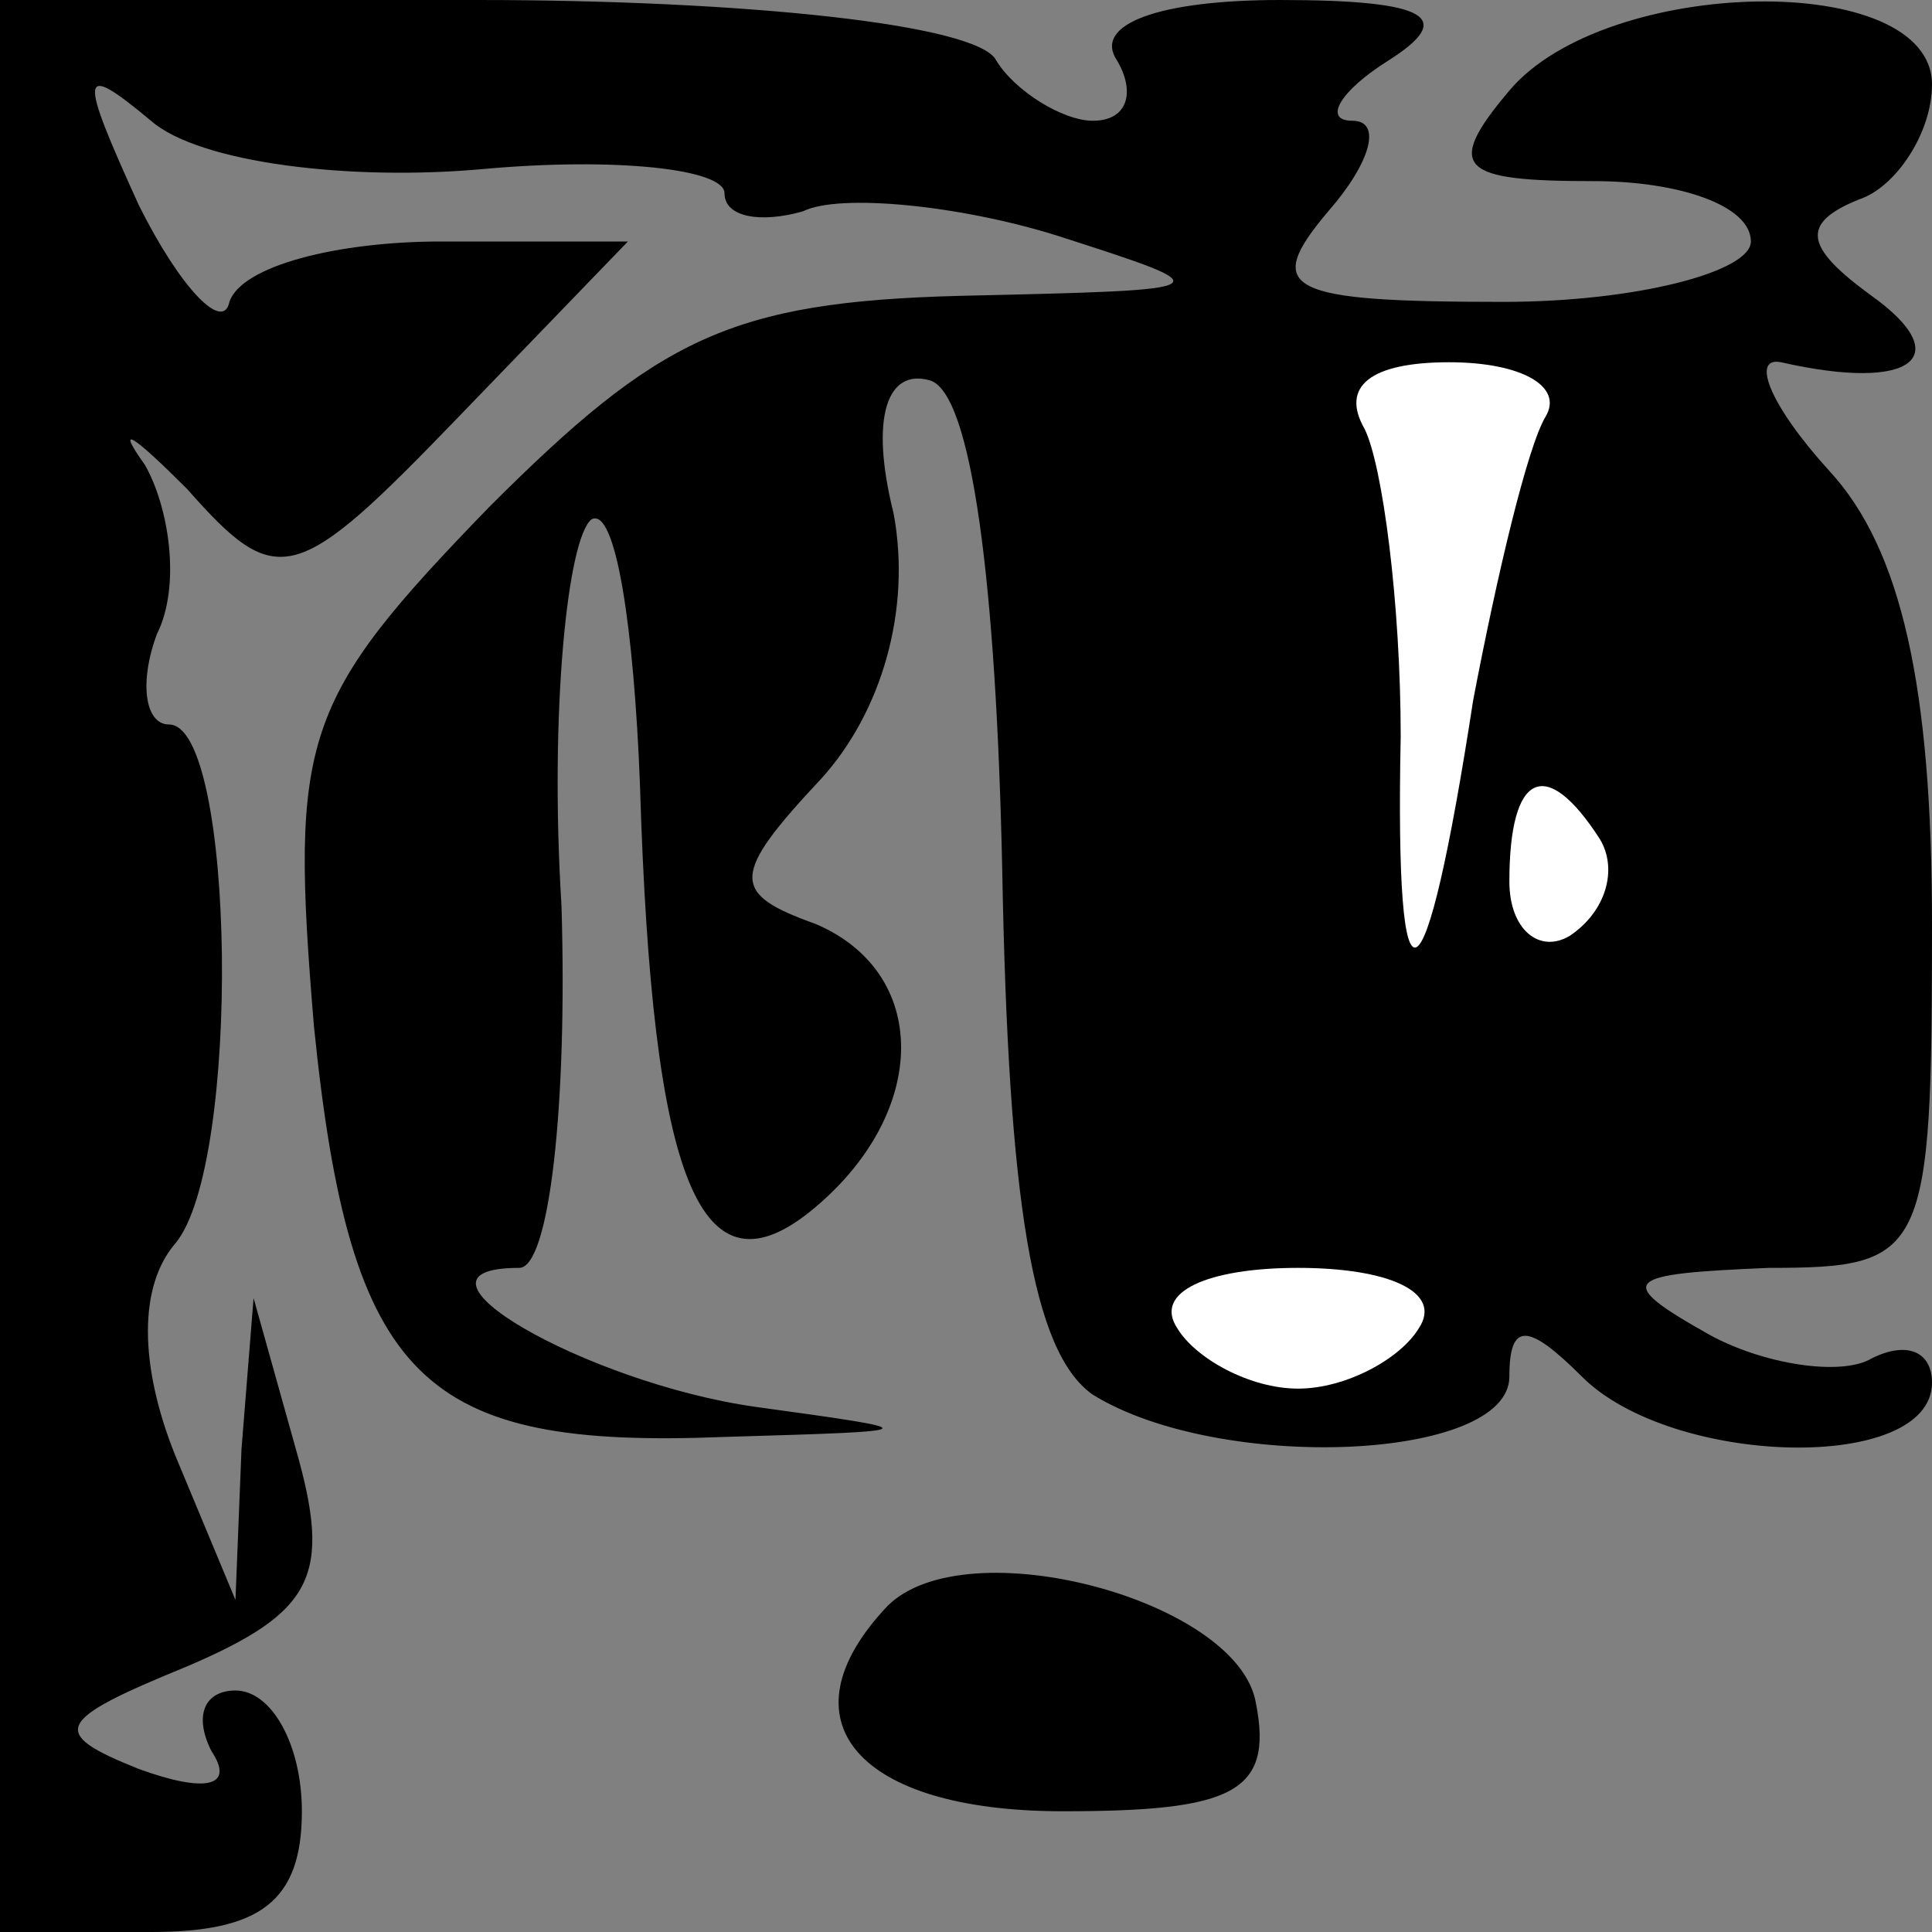 <?xml version="1.0" standalone="no"?>
<!DOCTYPE svg PUBLIC "-//W3C//DTD SVG 20010904//EN"
 "http://www.w3.org/TR/2001/REC-SVG-20010904/DTD/svg10.dtd">
<svg version="1.0" xmlns="http://www.w3.org/2000/svg"
 width="32pt" height="32pt" viewBox="0 0 32 32"
 preserveAspectRatio="xMidYMid meet">
<rect x="0" y="0" width="32" height="32" fill="#808080" stroke="none"/>
<g transform="translate(0,32) scale(0.1,-0.1)"
fill="#000000" stroke="none">
<path fill="#000000" stroke="none" d="M0 160 l0 -160 25 0 c18 0 25 5 25 20
0 11 -5 20 -11 20 -5 0 -7 -4 -4 -10 4 -6 -1 -7 -12 -3 -15 6 -14 8 8 17 21 9
24 15 18 36 l-7 25 -2 -25 -1 -25 -10 24 c-6 15 -6 28 0 35 11 13 10 86 -1 86
-4 0 -5 7 -2 15 4 8 2 21 -2 28 -5 7 -2 5 7 -4 15 -17 18 -16 45 12 l28 29
-31 0 c-17 0 -33 -4 -35 -10 -1 -5 -8 2 -15 16 -10 22 -10 24 2 14 8 -7 33
-10 55 -8 22 2 40 0 40 -4 0 -4 6 -5 13 -3 6 3 26 1 42 -4 28 -9 28 -9 -16
-10 -38 -1 -50 -7 -78 -35 -31 -32 -33 -38 -29 -86 6 -59 18 -70 68 -68 34 1
34 1 5 5 -28 4 -61 23 -39 23 5 0 8 27 7 60 -2 32 1 61 5 64 4 2 7 -18 8 -44
2 -66 10 -86 29 -70 19 16 19 39 0 47 -14 5 -14 8 1 24 10 11 15 28 12 44 -4
16 -1 24 6 22 7 -2 11 -34 12 -81 1 -55 5 -80 15 -87 21 -13 69 -11 69 3 0 9
3 9 12 0 15 -15 58 -16 58 -1 0 5 -4 7 -10 4 -5 -3 -18 -1 -27 4 -16 9 -14 10
10 11 26 0 27 2 27 57 0 39 -5 62 -17 75 -10 11 -13 19 -8 18 22 -5 29 1 15
11 -11 8 -12 12 -2 16 6 2 12 11 12 19 0 19 -54 18 -70 -1 -11 -13 -8 -15 14
-15 14 0 26 -4 26 -10 0 -5 -19 -10 -41 -10 -36 0 -40 2 -29 15 7 8 9 15 4 15
-5 0 -2 5 6 10 11 7 7 10 -18 10 -20 0 -31 -4 -27 -10 3 -5 2 -10 -4 -10 -5 0
-13 5 -16 10 -3 6 -42 10 -86 10 l-79 0 0 -160z"/>
<path fill="#ffffff" stroke="none" d="M256 251 c-3 -5 -8 -26 -12 -47 -8 -52
-13 -55 -12 -6 0 22 -3 45 -6 51 -4 7 1 11 14 11 12 0 19 -4 16 -9z"/>
<path fill="#ffffff" stroke="none" d="M265 181 c3 -5 1 -12 -5 -16 -5 -3 -10
1 -10 9 0 18 6 21 15 7z"/>
<path fill="#ffffff" stroke="none" d="M235 100 c-3 -5 -12 -10 -20 -10 -8 0
-17 5 -20 10 -4 6 5 10 20 10 15 0 24 -4 20 -10z"/>
<path fill="#000000" stroke="none" d="M147 54 c-18 -19 -5 -34 29 -34 28 0
35 3 32 18 -3 17 -48 29 -61 16z"/>
</g>
</svg>
